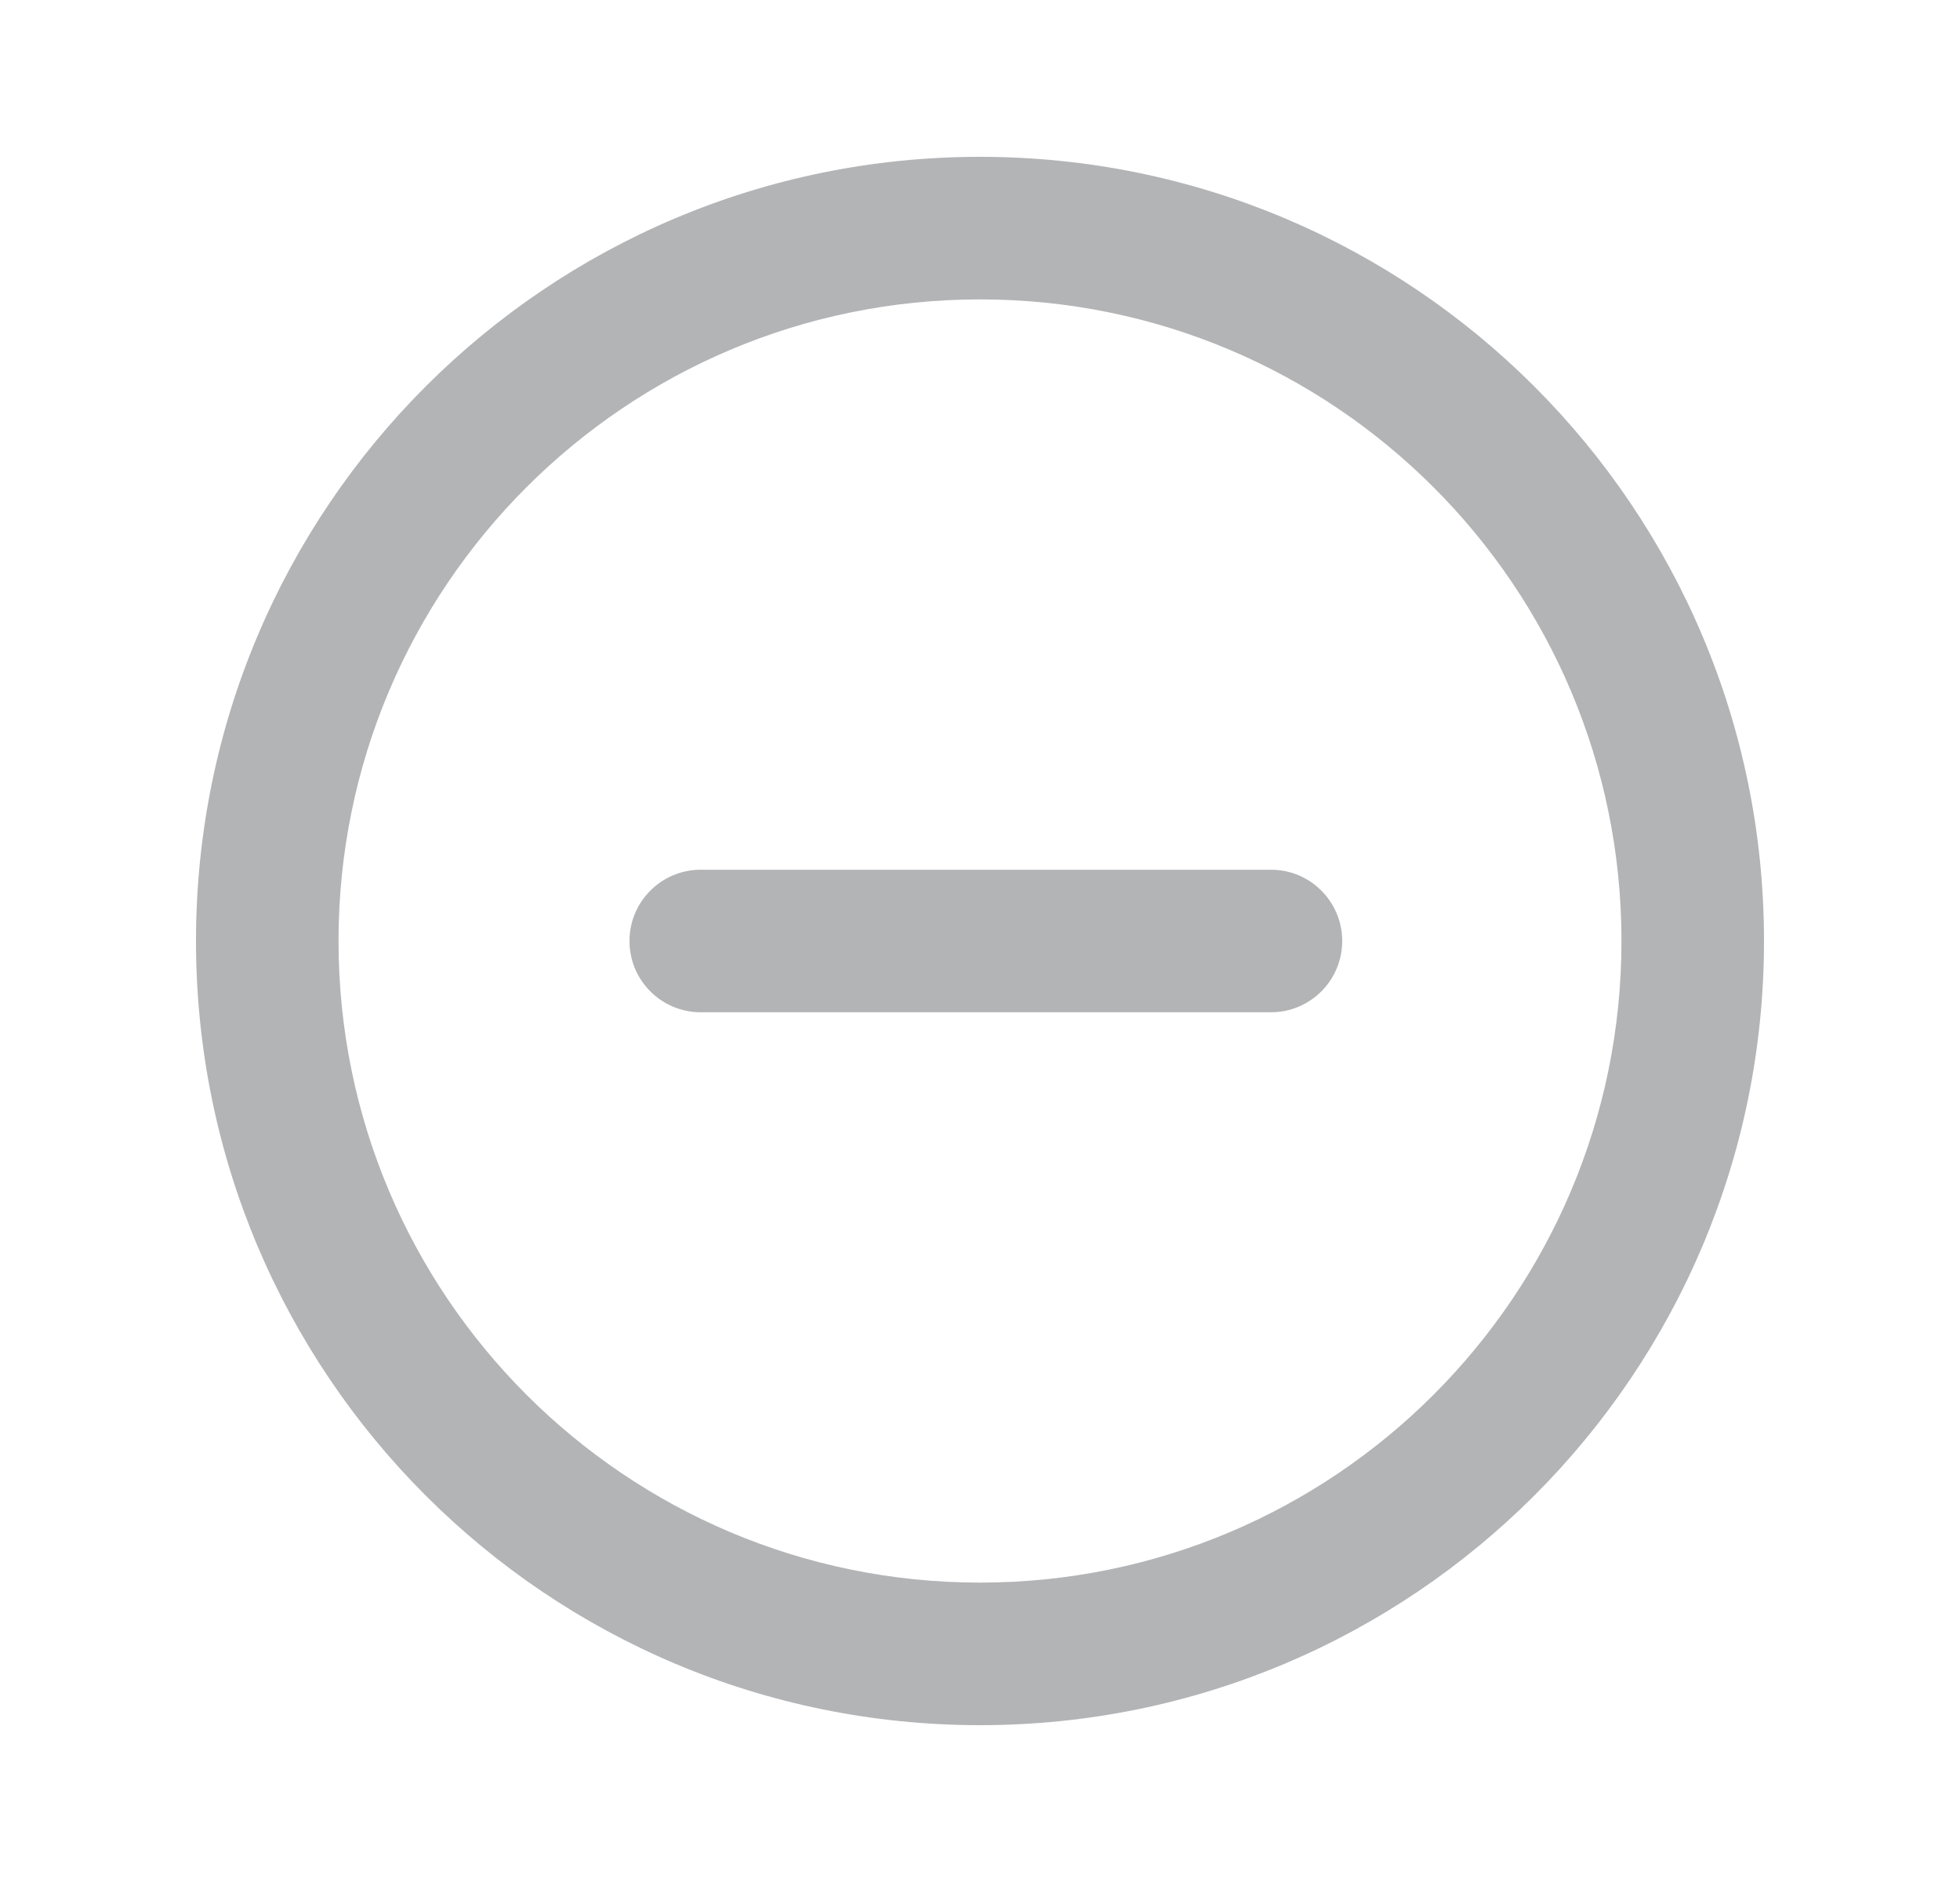 <svg width="25" height="24" viewBox="0 0 25 24" fill="none" xmlns="http://www.w3.org/2000/svg">
<path fill-rule="evenodd" clip-rule="evenodd" d="M12.5 3.818C7.981 3.818 4.318 7.481 4.318 12C4.318 16.519 7.981 20.182 12.5 20.182C17.019 20.182 20.682 16.519 20.682 12C20.682 7.481 17.019 3.818 12.5 3.818ZM2.5 12C2.5 6.477 6.977 2 12.5 2C18.023 2 22.5 6.477 22.5 12C22.5 17.523 18.023 22 12.5 22C6.977 22 2.5 17.523 2.5 12Z" fill="#B3B4B6"/>
<path fill-rule="evenodd" clip-rule="evenodd" d="M8.029 12C8.029 11.498 8.436 11.091 8.938 11.091H16.211C16.713 11.091 17.12 11.498 17.12 12C17.12 12.502 16.713 12.909 16.211 12.909H8.938C8.436 12.909 8.029 12.502 8.029 12Z" fill="#B3B4B6"/>
</svg>
